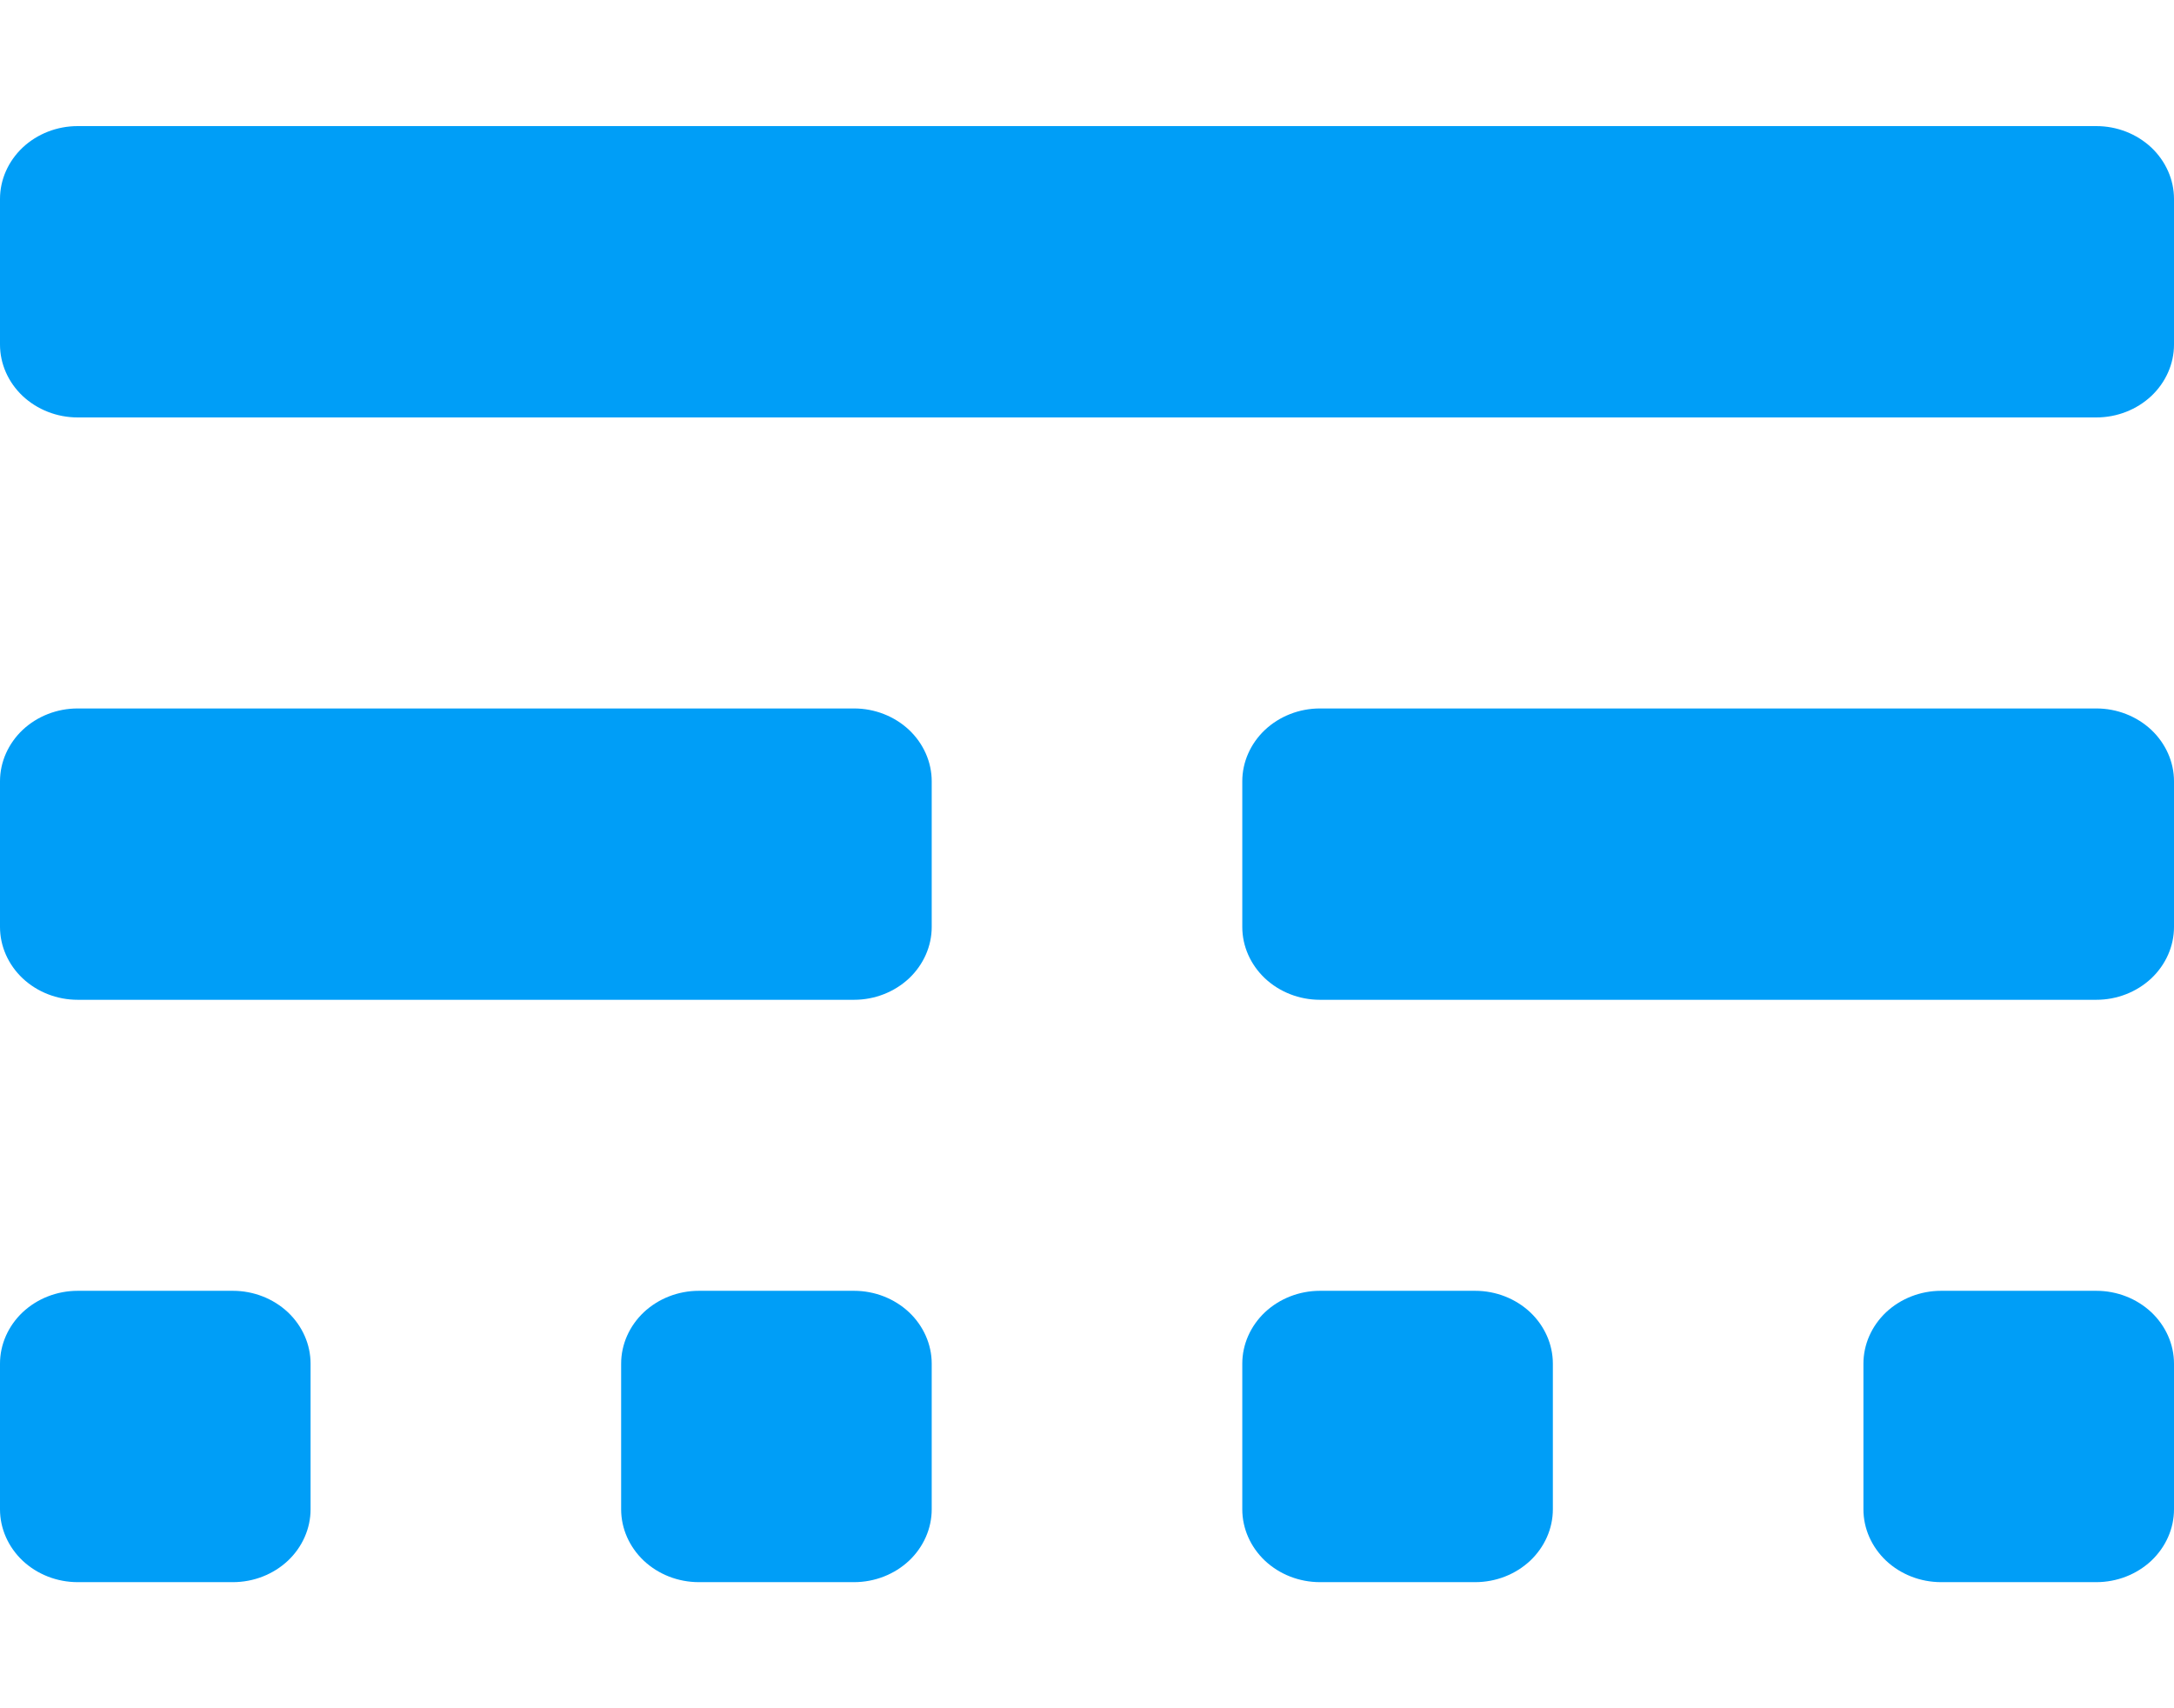 <svg width="14" height="11" viewBox="0 0 14 11" fill="none" xmlns="http://www.w3.org/2000/svg">
<path d="M0 1.281C0 1.157 0.053 1.038 0.146 0.95C0.24 0.862 0.367 0.812 0.5 0.812H13.5C13.633 0.812 13.76 0.862 13.854 0.95C13.947 1.038 14 1.157 14 1.281V2.219C14 2.343 13.947 2.462 13.854 2.55C13.76 2.638 13.633 2.688 13.5 2.688H0.5C0.367 2.688 0.24 2.638 0.146 2.55C0.053 2.462 0 2.343 0 2.219V1.281ZM0 5.031C0 4.907 0.053 4.788 0.146 4.7C0.24 4.612 0.367 4.562 0.5 4.562H5.5C5.633 4.562 5.76 4.612 5.854 4.7C5.947 4.788 6 4.907 6 5.031V5.969C6 6.093 5.947 6.212 5.854 6.3C5.76 6.388 5.633 6.438 5.5 6.438H0.5C0.367 6.438 0.24 6.388 0.146 6.3C0.053 6.212 0 6.093 0 5.969V5.031ZM0 8.781C0 8.657 0.053 8.538 0.146 8.45C0.24 8.362 0.367 8.312 0.5 8.312H1.5C1.633 8.312 1.76 8.362 1.854 8.45C1.947 8.538 2 8.657 2 8.781V9.719C2 9.843 1.947 9.962 1.854 10.05C1.76 10.138 1.633 10.188 1.5 10.188H0.5C0.367 10.188 0.24 10.138 0.146 10.05C0.053 9.962 0 9.843 0 9.719V8.781ZM8 8.781C8 8.657 8.053 8.538 8.146 8.45C8.24 8.362 8.367 8.312 8.5 8.312H9.5C9.633 8.312 9.76 8.362 9.854 8.45C9.947 8.538 10 8.657 10 8.781V9.719C10 9.843 9.947 9.962 9.854 10.05C9.76 10.138 9.633 10.188 9.5 10.188H8.5C8.367 10.188 8.24 10.138 8.146 10.05C8.053 9.962 8 9.843 8 9.719V8.781ZM4 8.781C4 8.657 4.053 8.538 4.146 8.45C4.24 8.362 4.367 8.312 4.5 8.312H5.5C5.633 8.312 5.76 8.362 5.854 8.45C5.947 8.538 6 8.657 6 8.781V9.719C6 9.843 5.947 9.962 5.854 10.05C5.76 10.138 5.633 10.188 5.5 10.188H4.5C4.367 10.188 4.24 10.138 4.146 10.05C4.053 9.962 4 9.843 4 9.719V8.781ZM12 8.781C12 8.657 12.053 8.538 12.146 8.45C12.24 8.362 12.367 8.312 12.5 8.312H13.5C13.633 8.312 13.76 8.362 13.854 8.45C13.947 8.538 14 8.657 14 8.781V9.719C14 9.843 13.947 9.962 13.854 10.05C13.76 10.138 13.633 10.188 13.5 10.188H12.5C12.367 10.188 12.24 10.138 12.146 10.05C12.053 9.962 12 9.843 12 9.719V8.781ZM8 5.031C8 4.907 8.053 4.788 8.146 4.7C8.24 4.612 8.367 4.562 8.5 4.562H13.5C13.633 4.562 13.76 4.612 13.854 4.7C13.947 4.788 14 4.907 14 5.031V5.969C14 6.093 13.947 6.212 13.854 6.3C13.76 6.388 13.633 6.438 13.5 6.438H8.5C8.367 6.438 8.24 6.388 8.146 6.3C8.053 6.212 8 6.093 8 5.969V5.031Z" fill="#009EF7"/>
</svg>
